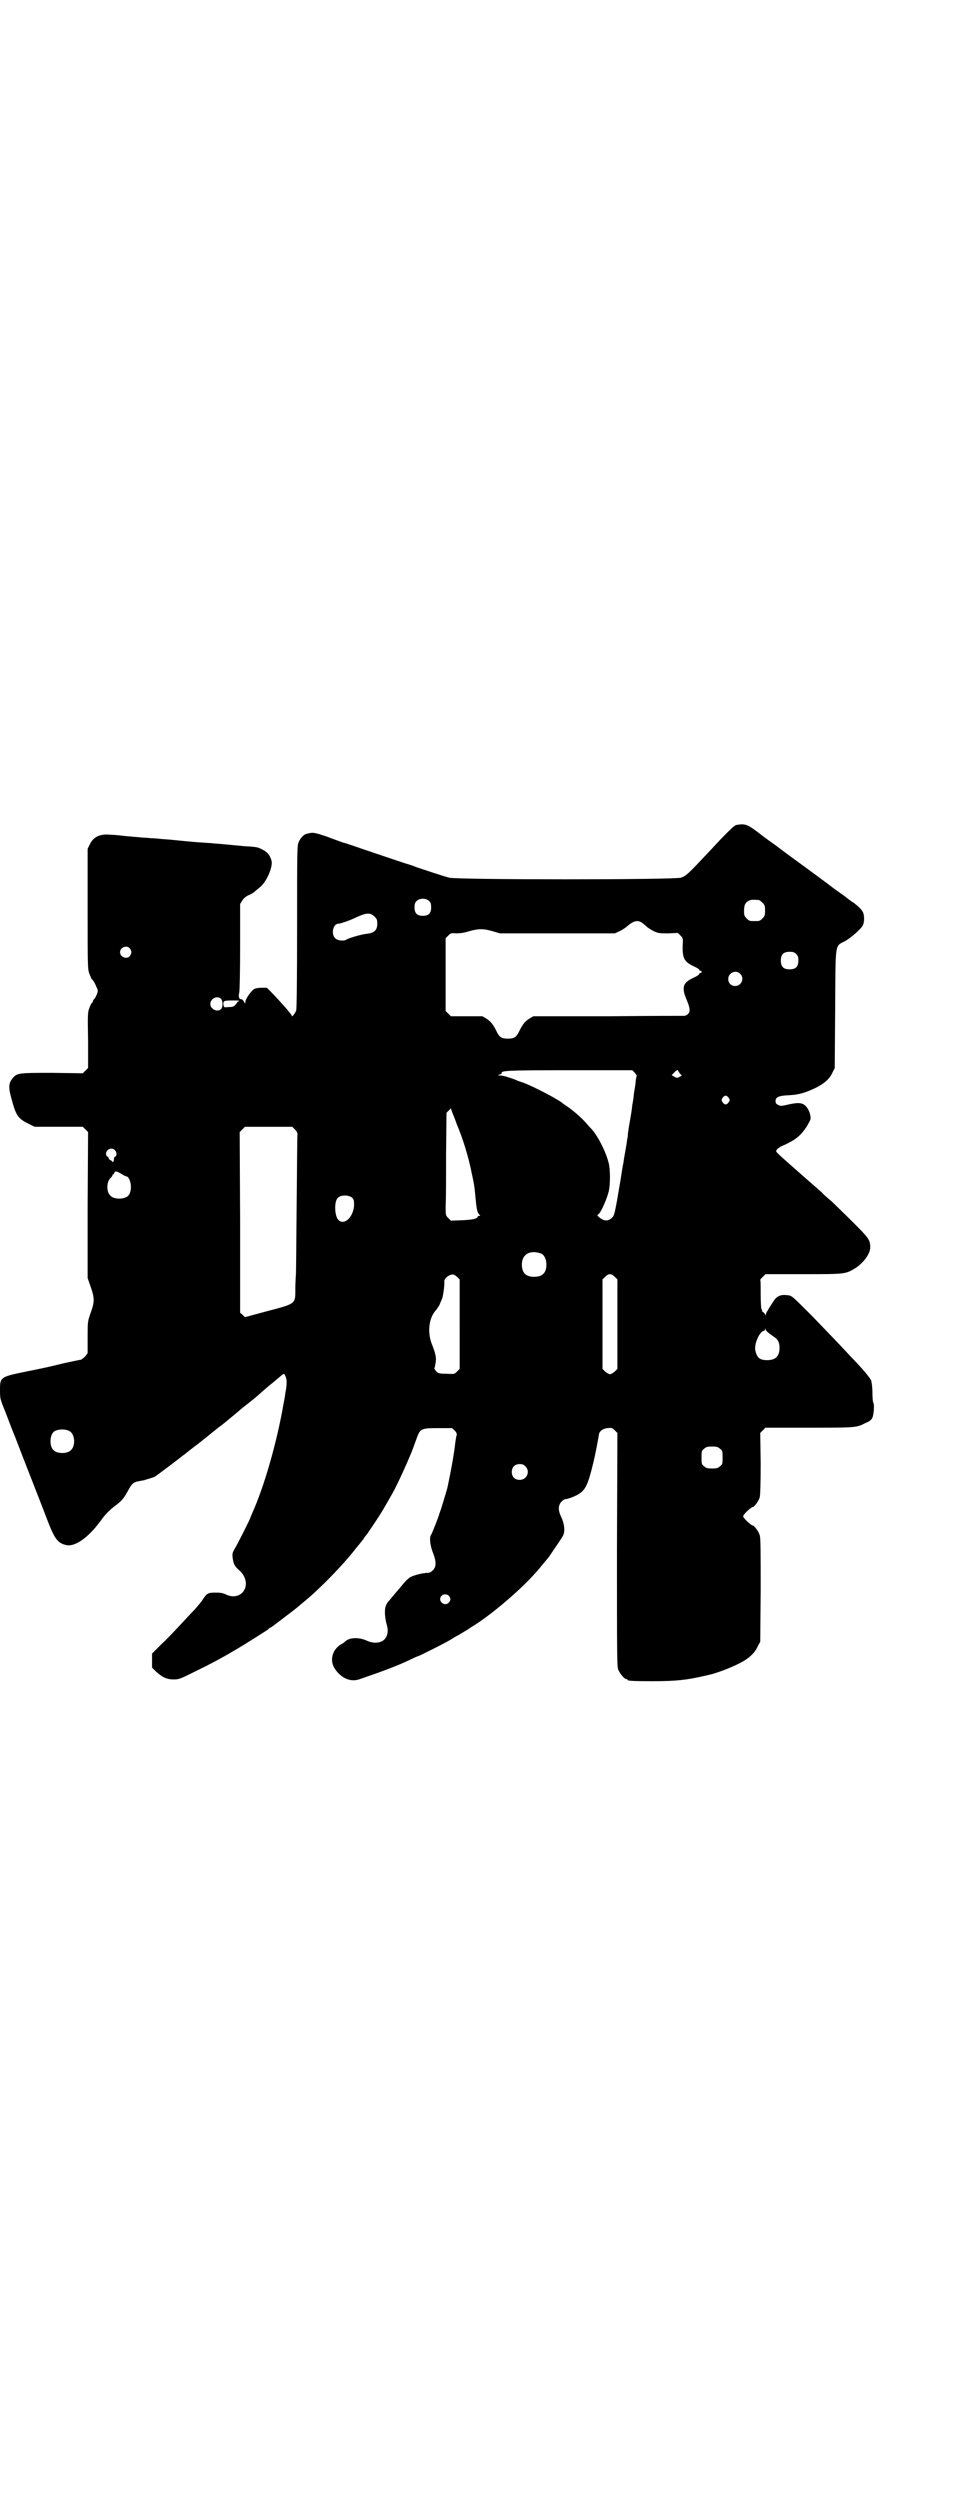 <?xml version="1.0" standalone="no"?>
<!DOCTYPE svg PUBLIC "-//W3C//DTD SVG 20010904//EN"
 "http://www.w3.org/TR/2001/REC-SVG-20010904/DTD/svg10.dtd">
<svg version="1.0" xmlns="http://www.w3.org/2000/svg"
 width="1100pt" height="2850pt" viewBox="0 0 1100 2850"
 preserveAspectRatio="xMidYMid meet">
<g transform="translate(0,2850) scale(0.5,-0.5)"
fill="#000000" stroke="none">
<path d="M1680 3819 c-5 -1 -24 -20 -63 -62 -46 -49 -51 -54 -63 -58 -16 -5
-510 -5 -529 0 -15 4 -57 18 -75 24 -7 3 -16 6 -20 7 -4 1 -36 12 -72 24 -36
12 -69 24 -75 25 -5 2 -23 8 -38 14 -28 9 -30 10 -45 6 -6 -1 -14 -9 -18 -18
-4 -8 -4 -17 -4 -193 0 -135 -1 -187 -2 -192 -3 -7 -10 -16 -10 -12 0 3 -24
30 -44 51 l-13 13 -12 0 c-6 0 -14 -1 -17 -3 -7 -4 -20 -23 -20 -29 0 -5 0 -5
-4 1 -1 3 -4 5 -6 5 -5 0 -6 7 -4 15 1 3 2 50 2 104 l0 98 5 8 c3 5 8 9 14 12
4 1 10 5 13 7 3 3 9 8 13 11 15 12 29 44 27 59 -3 13 -9 21 -21 27 -12 6 -12
6 -44 8 -11 1 -20 2 -21 2 -1 0 -10 1 -21 2 -11 1 -23 2 -26 2 -3 1 -14 1 -24
2 -18 1 -26 2 -48 4 -19 2 -29 3 -45 4 -8 1 -20 2 -26 2 -6 1 -17 1 -25 2 -8
1 -17 1 -21 2 -4 0 -14 1 -22 2 -8 1 -20 2 -26 2 -22 2 -37 -5 -45 -22 l-5
-10 0 -137 c0 -131 0 -138 4 -148 2 -6 5 -11 5 -12 3 -2 7 -8 11 -18 4 -8 4
-9 1 -17 -2 -5 -5 -10 -6 -11 -2 -1 -3 -4 -3 -5 0 -2 -1 -3 -2 -3 -1 -1 -4 -6
-6 -12 -4 -10 -4 -15 -3 -74 l0 -63 -6 -6 -6 -6 -69 1 c-76 0 -81 0 -91 -12
-10 -12 -10 -22 -2 -50 10 -37 15 -43 40 -55 l12 -6 55 0 55 0 6 -6 6 -6 -1
-167 0 -166 7 -20 c9 -26 9 -34 0 -59 -7 -20 -7 -20 -7 -56 l0 -36 -5 -7 c-4
-4 -8 -7 -10 -8 -2 0 -20 -4 -39 -8 -37 -9 -41 -10 -91 -20 -53 -11 -55 -12
-55 -40 0 -20 0 -21 11 -48 6 -15 14 -37 19 -49 5 -12 14 -36 21 -54 27 -69
52 -133 56 -144 18 -47 25 -56 46 -60 20 -3 50 19 77 56 9 13 17 21 29 31 19
14 23 19 33 37 9 17 13 20 25 22 5 1 10 2 11 2 10 3 20 6 25 8 5 3 62 46 65
49 1 0 10 8 22 17 12 9 21 16 22 17 1 1 5 4 10 8 9 7 13 11 20 16 2 2 6 5 10
8 6 4 19 15 43 35 4 4 16 13 26 21 10 8 22 18 27 23 5 4 16 14 24 20 8 7 17
14 20 17 6 5 7 5 10 -3 3 -7 3 -19 -1 -38 0 -3 -2 -14 -4 -24 -15 -87 -44
-188 -71 -248 -2 -5 -4 -9 -4 -10 0 -2 -31 -64 -37 -73 -5 -9 -5 -11 -4 -20 2
-14 4 -19 17 -30 30 -30 4 -71 -33 -53 -6 3 -12 4 -23 4 -18 0 -20 -1 -32 -20
-5 -6 -13 -16 -18 -21 -5 -5 -19 -20 -31 -33 -12 -13 -31 -33 -43 -44 l-21
-21 0 -16 0 -16 9 -9 c14 -13 25 -18 40 -18 12 0 15 1 49 18 35 17 63 32 88
47 20 11 76 47 79 49 1 2 4 4 7 5 3 2 19 14 41 31 6 4 23 18 24 19 1 1 6 5 12
10 33 27 86 81 114 117 7 9 15 18 16 20 2 2 4 4 4 5 0 1 4 6 9 12 4 7 9 13 10
15 16 24 22 33 31 49 6 10 13 23 16 28 10 17 39 81 47 103 2 6 6 16 8 22 8 22
10 23 50 23 l31 0 6 -6 c4 -4 5 -7 4 -11 -1 -2 -2 -10 -3 -16 -2 -21 -9 -61
-18 -103 -2 -8 -14 -47 -15 -50 -1 -2 -2 -6 -3 -8 -1 -6 -17 -46 -19 -49 -5
-6 -2 -26 4 -41 8 -20 8 -32 0 -40 -4 -4 -8 -6 -12 -6 -10 0 -31 -5 -40 -10
-5 -3 -13 -11 -23 -24 -9 -10 -19 -22 -23 -27 -4 -4 -8 -10 -9 -13 -4 -8 -3
-27 1 -42 5 -15 3 -27 -4 -35 -8 -9 -24 -11 -40 -4 -19 9 -41 8 -51 -2 -2 -2
-5 -4 -7 -5 -22 -12 -29 -38 -15 -58 15 -21 36 -30 57 -22 58 20 84 30 112 43
10 5 19 9 20 9 2 0 72 35 78 40 3 2 7 4 10 6 3 1 9 5 14 8 5 3 14 8 19 12 41
24 111 83 148 125 6 6 24 29 28 33 15 22 31 45 34 51 5 10 3 27 -4 42 -8 16
-7 27 0 35 3 3 7 6 9 6 6 0 27 8 34 14 13 9 19 23 30 69 5 20 10 48 13 65 1 7
9 13 19 14 10 1 11 1 17 -5 l6 -6 -1 -266 c0 -239 0 -267 3 -274 4 -9 14 -21
18 -21 2 0 3 -1 3 -2 0 -2 10 -3 58 -3 53 0 79 3 117 12 1 0 5 1 9 2 16 3 50
16 68 25 23 11 38 24 45 40 l6 11 1 117 c0 83 0 119 -2 125 -2 9 -13 23 -16
23 -4 0 -22 17 -22 21 0 4 18 21 22 21 3 0 14 14 16 23 1 5 2 30 2 77 l-1 69
6 6 6 6 101 0 c108 0 106 0 128 11 8 3 13 7 15 12 3 6 5 30 2 34 -1 1 -2 12
-2 24 0 12 -2 24 -3 27 -3 6 -16 22 -34 41 -4 4 -18 19 -32 34 -14 15 -45 47
-70 73 -44 44 -45 45 -54 46 -17 2 -25 -1 -35 -17 -14 -22 -15 -24 -15 -27 0
-3 -1 -3 -1 -1 -1 2 -3 5 -6 7 -2 1 -3 3 -2 3 1 0 1 1 -1 3 -1 1 -2 16 -2 34
0 17 0 32 -1 33 0 1 3 4 6 7 l6 6 86 0 c95 0 96 0 118 13 19 12 35 33 35 48 0
17 -3 21 -38 56 -18 18 -41 40 -50 49 -10 8 -20 17 -22 20 -23 20 -31 27 -73
64 -36 32 -33 29 -30 34 1 2 6 5 9 7 4 2 12 5 17 8 17 8 30 19 41 36 5 8 10
17 10 20 0 9 -4 20 -10 27 -8 9 -17 10 -40 5 -17 -4 -19 -4 -24 -1 -5 2 -6 4
-6 9 0 9 8 12 31 13 21 1 36 5 61 17 20 10 32 21 38 35 l5 10 1 134 c1 155 -1
143 22 155 13 7 37 28 41 36 4 7 4 24 0 31 -3 6 -12 14 -21 21 -3 1 -13 9 -22
16 -10 7 -27 19 -37 27 -59 44 -81 59 -106 78 -10 8 -22 16 -26 19 -4 3 -11 8
-15 11 -36 28 -40 30 -62 26z m-700 -174 c3 -3 4 -7 4 -14 0 -13 -6 -19 -19
-19 -13 0 -19 6 -19 19 0 7 1 11 4 14 7 8 23 8 30 0z m752 3 c1 0 5 -3 8 -6 5
-5 6 -7 6 -18 0 -11 -1 -13 -6 -18 -6 -6 -7 -6 -18 -6 -11 0 -12 0 -18 6 -5 5
-6 7 -6 17 0 14 3 20 12 24 5 2 8 2 22 1z m-877 -38 c5 -5 6 -7 6 -16 0 -15
-7 -21 -24 -23 -12 -1 -42 -10 -46 -13 -5 -4 -21 -3 -26 3 -10 9 -5 33 7 33 5
0 28 8 42 15 22 10 31 11 41 1z m609 -13 c3 -2 8 -6 11 -9 3 -3 11 -8 17 -11
11 -5 14 -5 33 -5 l22 1 6 -6 c6 -6 6 -7 5 -23 -1 -29 4 -37 25 -47 7 -3 13
-7 13 -8 0 -2 1 -3 3 -2 1 0 2 -1 2 -3 0 -2 -1 -3 -2 -2 -2 0 -3 -1 -3 -2 0
-2 -6 -6 -13 -9 -24 -11 -28 -21 -17 -48 9 -21 10 -29 4 -35 -2 -2 -6 -4 -8
-4 -3 0 -82 0 -175 -1 l-170 0 -10 -6 c-9 -6 -15 -13 -23 -30 -6 -12 -11 -15
-25 -15 -14 0 -19 3 -25 15 -8 17 -14 24 -23 30 l-10 6 -36 0 -36 0 -6 6 -6 6
0 83 0 83 6 6 c6 6 7 6 18 5 9 0 17 1 30 5 22 6 32 6 53 0 l17 -5 131 0 131 0
11 5 c6 3 14 8 17 11 14 12 23 15 33 9z m-1168 -59 c5 -6 5 -12 0 -18 -7 -8
-22 -2 -22 9 0 11 15 17 22 9z m1521 -13 c4 -4 5 -7 5 -15 0 -14 -6 -20 -20
-20 -14 0 -20 6 -20 20 0 14 6 20 20 20 8 0 11 -1 15 -5z m-128 -45 c11 -10 3
-28 -11 -28 -9 0 -16 6 -16 16 0 14 17 22 27 12z m-1185 -57 c5 -5 5 -18 1
-23 -8 -9 -25 -1 -25 11 0 12 15 20 24 12z m40 -6 c-3 -2 -4 -3 -3 -3 0 0 -1
-2 -4 -5 -3 -4 -7 -5 -15 -5 -11 -1 -11 -1 -12 5 -1 9 0 10 20 10 16 0 18 0
14 -2z m905 -163 c2 -3 4 -6 4 -6 0 -1 -1 -5 -2 -10 0 -5 -2 -18 -4 -29 -1
-11 -3 -24 -4 -28 -1 -12 -3 -22 -6 -40 -2 -9 -3 -20 -4 -25 0 -5 -1 -12 -2
-15 0 -3 -2 -15 -4 -26 -2 -11 -4 -22 -4 -25 -1 -3 -4 -21 -7 -41 -13 -78 -14
-81 -20 -86 -9 -8 -18 -7 -29 2 l-4 4 4 4 c6 6 18 34 22 50 4 15 4 51 0 66 -7
27 -26 64 -41 79 -1 1 -5 5 -9 10 -11 13 -32 31 -44 39 -3 2 -7 5 -9 6 -7 8
-70 41 -93 49 -7 2 -14 5 -16 6 -13 5 -29 10 -35 10 -6 0 -7 1 -2 2 3 1 5 2 5
3 -2 6 8 7 153 7 l145 0 6 -6z m99 4 c0 -1 2 -3 4 -6 l4 -4 -5 -3 c-5 -3 -6
-3 -12 0 l-6 4 5 5 c5 6 10 8 10 4z m115 -61 c3 -5 3 -5 0 -10 -2 -3 -5 -5 -7
-5 -2 0 -5 2 -7 5 -3 5 -3 5 0 10 2 3 5 5 7 5 2 0 5 -2 7 -5z m-621 -59 c14
-33 27 -74 35 -115 6 -27 6 -31 9 -62 2 -20 4 -28 9 -31 1 -1 1 -2 -1 -2 -2 0
-4 -1 -4 -2 0 -4 -10 -7 -35 -8 l-26 -1 -6 6 c-6 6 -6 6 -6 28 1 12 1 65 1
117 l1 95 5 5 5 5 3 -9 c2 -5 7 -17 10 -26z m-369 -13 c4 -4 6 -8 6 -11 -1 -3
-1 -76 -2 -162 -1 -86 -1 -159 -2 -162 0 -3 -1 -15 -1 -28 0 -35 2 -34 -63
-51 l-52 -14 -5 5 -6 5 0 206 -1 206 6 6 6 6 54 0 54 0 6 -6z m-411 -47 c5 -5
5 -13 1 -15 -2 0 -3 -3 -3 -6 0 -3 -1 -5 -2 -6 -1 -1 -2 0 -2 1 0 1 -2 2 -4 3
-2 1 -4 3 -4 4 0 2 -1 4 -3 4 -2 1 -3 4 -3 6 0 11 13 16 20 9z m16 -55 c5 -3
9 -5 10 -5 7 0 13 -19 10 -32 -2 -11 -7 -16 -18 -18 -10 -2 -23 0 -28 6 -10 9
-9 33 1 41 3 3 4 5 4 6 -1 0 -1 1 0 1 2 0 3 2 4 4 1 5 6 4 17 -3z m527 -55 c3
-4 3 -7 3 -17 -2 -26 -22 -45 -35 -33 -9 7 -11 40 -3 50 7 9 28 8 35 0z m430
-126 c7 -3 12 -13 12 -25 0 -19 -9 -28 -28 -28 -19 0 -28 9 -28 28 0 24 19 34
44 25z m-186 -161 l0 -102 -6 -6 c-6 -6 -6 -6 -24 -5 -17 0 -19 1 -24 6 -2 3
-4 6 -4 6 1 1 2 6 3 12 2 12 1 20 -9 45 -10 27 -6 59 10 76 2 3 6 8 8 12 2 5
4 10 5 12 3 4 7 35 6 41 -1 6 9 15 17 16 4 1 7 -1 12 -5 l6 -6 0 -102z m354
108 l6 -6 0 -102 0 -102 -6 -6 c-4 -3 -8 -6 -11 -6 -3 0 -7 3 -11 6 l-6 6 0
102 0 102 6 6 c8 8 14 8 22 0z m350 -127 c2 -2 8 -6 12 -9 10 -6 14 -13 14
-26 0 -19 -9 -28 -28 -28 -17 0 -23 5 -27 21 -4 15 10 46 20 46 1 0 2 2 2 4 0
2 1 2 1 -1 1 -2 3 -5 6 -7z m-1594 -225 c12 -7 14 -33 3 -43 -8 -9 -32 -9 -40
0 -9 8 -9 32 0 41 7 7 27 8 37 2z m1484 -40 c6 -4 6 -6 6 -20 0 -14 0 -16 -6
-20 -4 -4 -7 -5 -18 -5 -11 0 -14 1 -18 5 -6 4 -6 6 -6 20 0 14 0 16 6 20 4 4
7 5 18 5 11 0 14 -1 18 -5z m-444 -40 c12 -12 3 -31 -13 -31 -11 0 -18 7 -18
18 0 11 7 18 18 18 6 0 9 -1 13 -5z m-175 -295 c5 -5 5 -11 0 -16 -10 -10 -27
5 -16 16 4 4 12 4 16 0z"/>
</g>
</svg>
